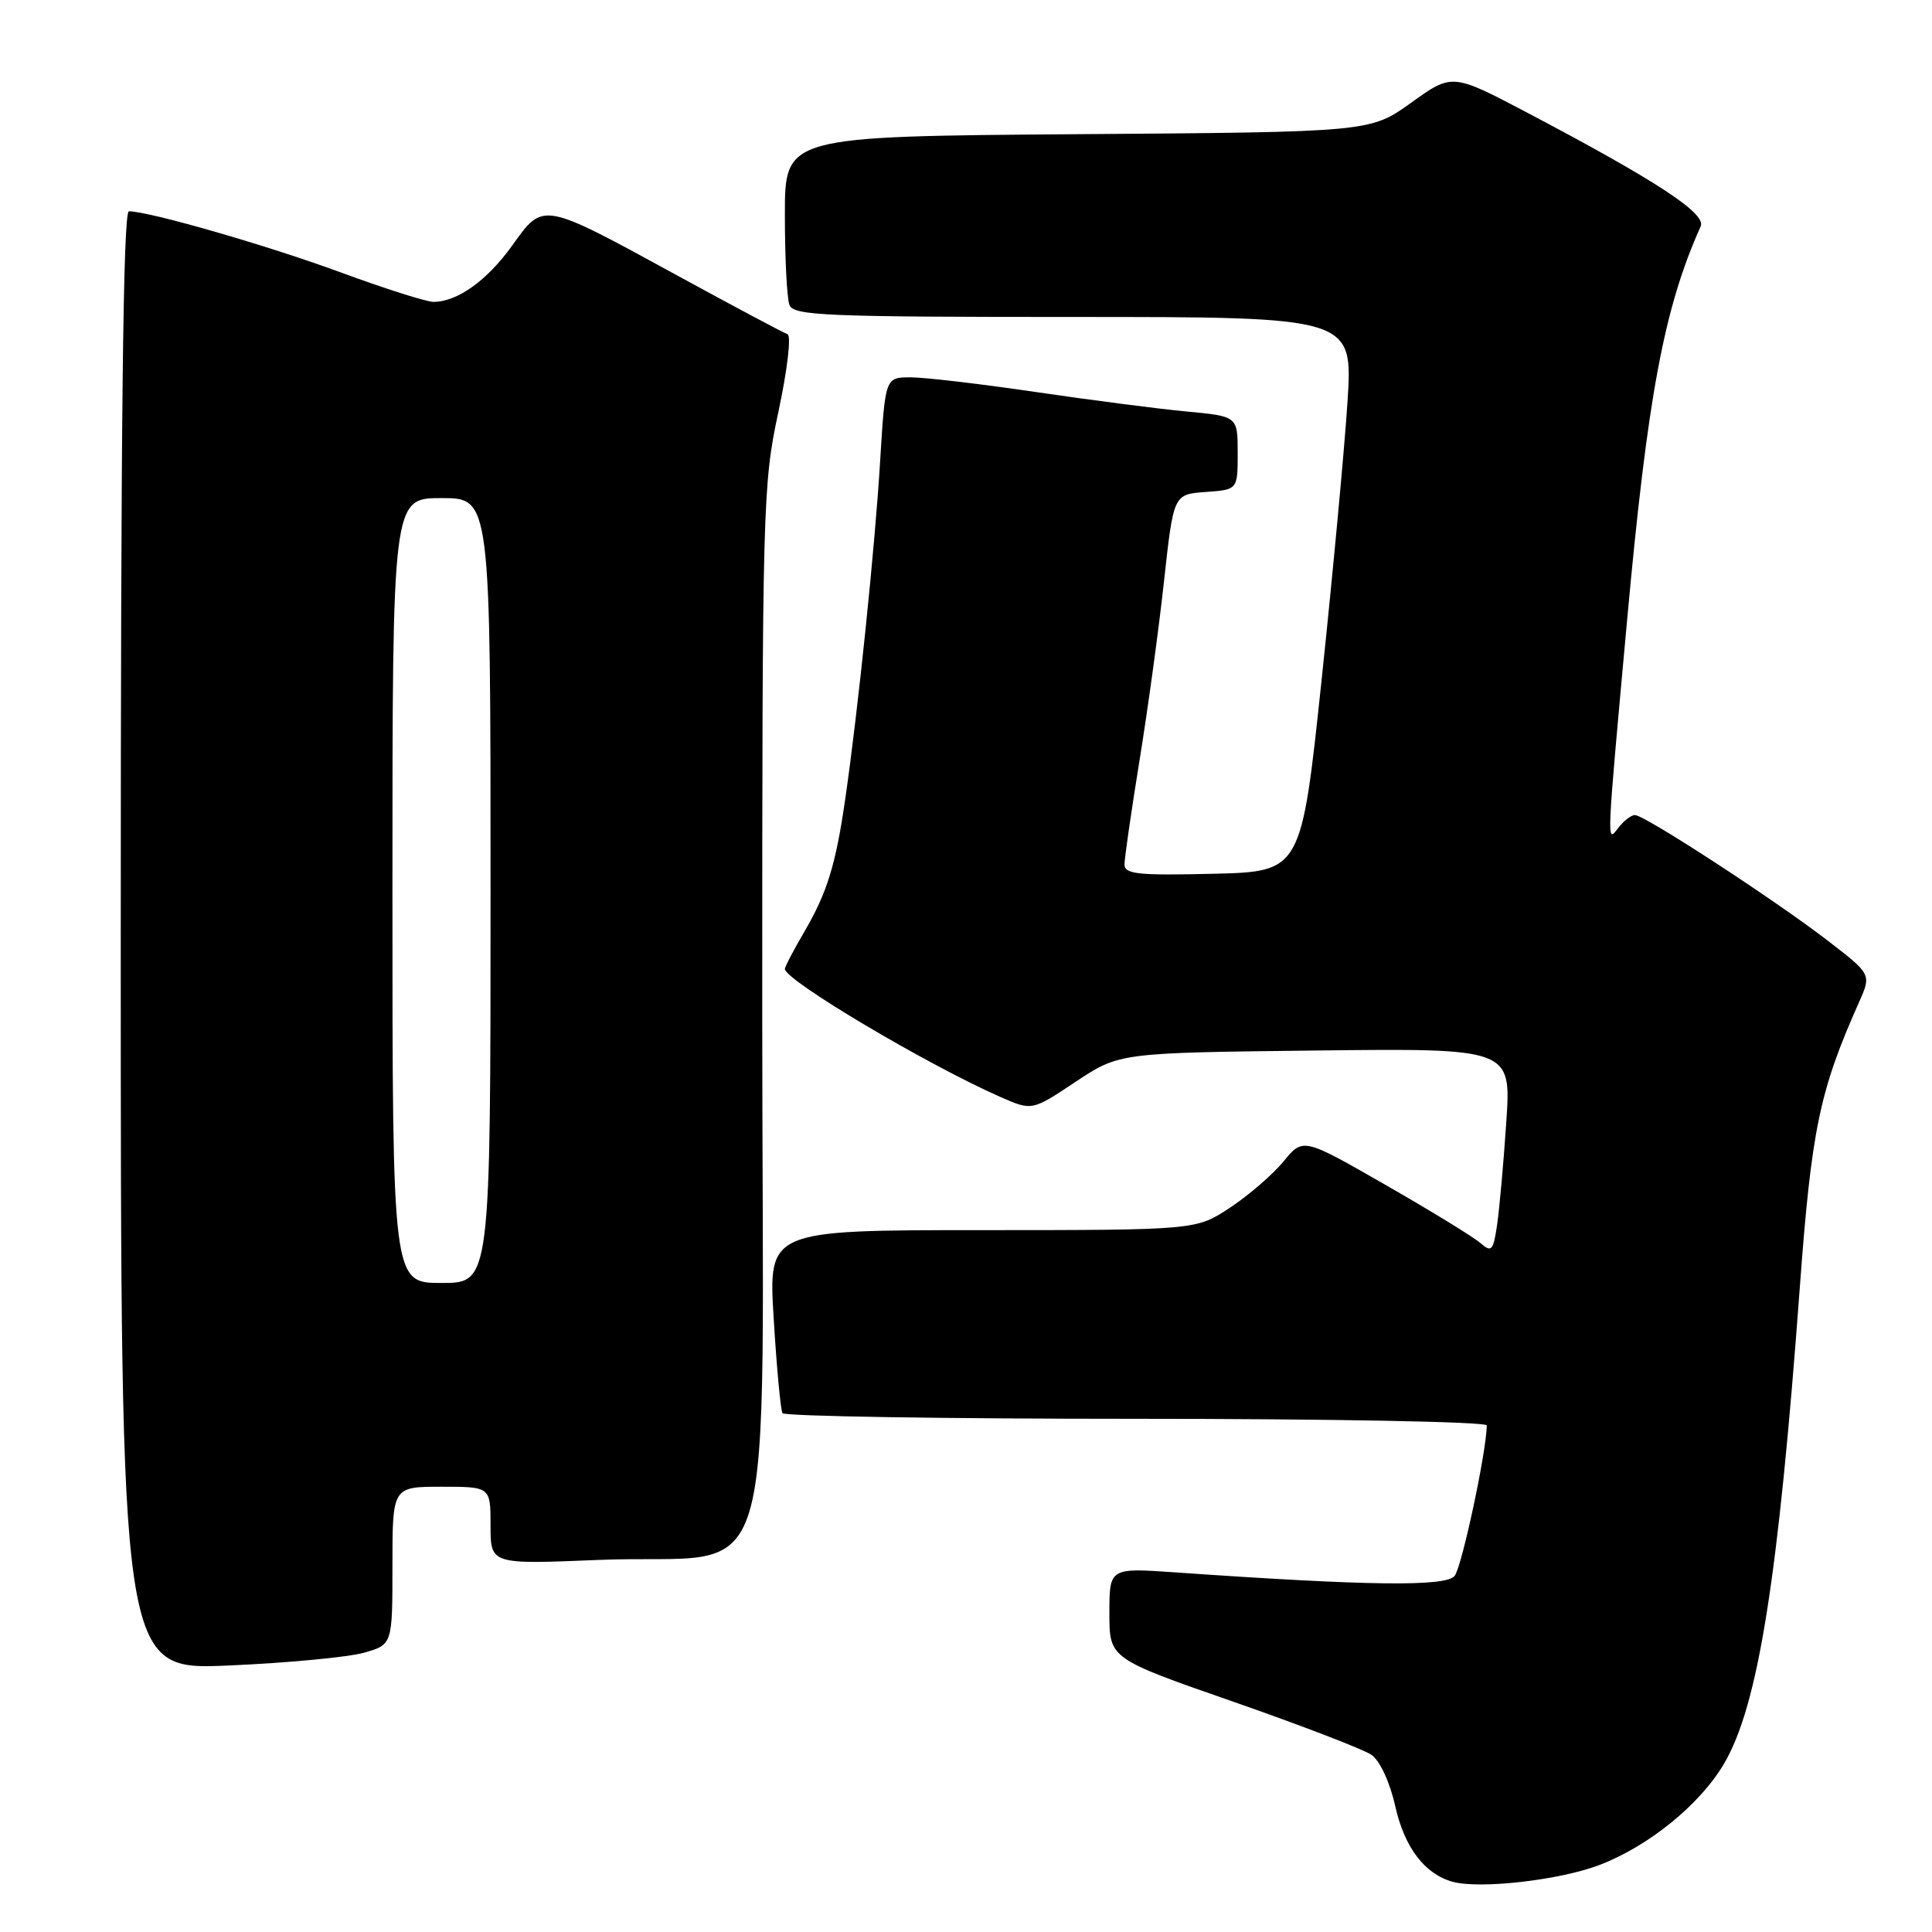 <?xml version="1.0" encoding="UTF-8" standalone="no"?>
<!DOCTYPE svg PUBLIC "-//W3C//DTD SVG 1.1//EN" "http://www.w3.org/Graphics/SVG/1.1/DTD/svg11.dtd" >
<svg xmlns="http://www.w3.org/2000/svg" xmlns:xlink="http://www.w3.org/1999/xlink" version="1.1" viewBox="0 0 256 256">
 <g >
 <path fill="currentColor"
d=" M 211.91 247.13 C 218.47 244.63 225.27 239.10 228.46 233.67 C 232.97 225.97 235.64 209.18 238.48 170.65 C 240.03 149.64 241.09 144.55 246.33 132.80 C 247.98 129.10 247.98 129.10 242.17 124.63 C 235.13 119.21 217.92 108.00 216.64 108.00 C 216.13 108.00 215.12 108.79 214.39 109.75 C 212.88 111.72 212.85 112.31 215.57 82.50 C 218.30 52.53 220.48 40.84 225.35 29.99 C 226.11 28.29 219.52 23.97 202.46 14.98 C 192.43 9.70 192.43 9.70 187.00 13.60 C 181.57 17.50 181.57 17.50 142.78 17.78 C 104.00 18.07 104.00 18.07 104.00 28.45 C 104.00 34.16 104.27 39.55 104.61 40.42 C 105.15 41.82 109.40 42.00 142.24 42.00 C 179.27 42.00 179.27 42.00 178.55 53.25 C 178.15 59.44 176.61 75.97 175.13 90.00 C 172.43 115.50 172.43 115.50 160.72 115.78 C 150.81 116.02 149.00 115.83 149.00 114.55 C 149.00 113.72 149.90 107.52 150.99 100.77 C 152.09 94.02 153.55 83.33 154.24 77.00 C 155.50 65.50 155.50 65.50 159.75 65.19 C 164.00 64.89 164.00 64.89 164.00 60.02 C 164.00 55.16 164.00 55.16 157.25 54.53 C 153.54 54.18 144.55 53.02 137.28 51.95 C 130.02 50.88 122.55 50.00 120.68 50.00 C 117.30 50.00 117.30 50.00 116.62 61.14 C 115.93 72.56 113.71 94.05 112.00 105.87 C 110.73 114.64 109.60 118.29 106.55 123.51 C 105.15 125.90 104.00 128.10 104.00 128.39 C 104.00 129.89 122.97 141.15 132.62 145.38 C 136.75 147.19 136.75 147.19 142.53 143.34 C 148.32 139.50 148.32 139.50 174.28 139.20 C 200.25 138.90 200.25 138.90 199.59 148.70 C 199.23 154.09 198.68 160.22 198.37 162.32 C 197.86 165.76 197.64 165.99 196.15 164.70 C 195.24 163.91 189.59 160.44 183.58 157.00 C 172.66 150.74 172.66 150.74 170.08 153.89 C 168.66 155.62 165.47 158.38 163.00 160.01 C 158.50 162.99 158.50 162.99 130.15 163.00 C 101.80 163.00 101.80 163.00 102.52 174.75 C 102.91 181.21 103.44 186.84 103.68 187.25 C 103.92 187.66 125.02 188.00 150.56 188.00 C 176.19 188.00 197.00 188.39 197.00 188.87 C 197.00 192.20 193.70 207.66 192.74 208.82 C 191.54 210.26 181.35 210.14 155.75 208.35 C 147.00 207.74 147.00 207.74 147.00 213.76 C 147.00 219.77 147.00 219.77 163.43 225.49 C 172.46 228.64 180.71 231.81 181.75 232.54 C 182.85 233.31 184.17 236.17 184.87 239.30 C 186.10 244.81 188.78 248.33 192.50 249.35 C 196.13 250.33 206.62 249.14 211.91 247.13 Z  M 48.25 218.99 C 52.00 217.91 52.00 217.91 52.00 207.45 C 52.00 197.00 52.00 197.00 58.50 197.00 C 65.00 197.00 65.00 197.00 65.00 202.15 C 65.00 207.29 65.00 207.29 79.25 206.70 C 103.72 205.68 101.00 214.75 101.00 134.24 C 101.00 66.84 101.07 64.24 103.14 54.58 C 104.33 49.02 104.87 44.46 104.35 44.28 C 103.85 44.12 97.28 40.62 89.77 36.52 C 71.71 26.66 72.04 26.72 67.88 32.52 C 64.53 37.19 60.60 40.00 57.42 40.00 C 56.50 40.00 50.95 38.23 45.08 36.07 C 35.37 32.50 19.76 28.00 17.08 28.00 C 16.31 28.00 16.00 55.92 16.00 124.65 C 16.00 221.31 16.00 221.31 30.25 220.69 C 38.09 220.35 46.19 219.58 48.25 218.99 Z  M 52.00 118.00 C 52.00 66.00 52.00 66.00 58.50 66.00 C 65.00 66.00 65.00 66.00 65.00 118.00 C 65.00 170.00 65.00 170.00 58.50 170.00 C 52.00 170.00 52.00 170.00 52.00 118.00 Z "/>
</g>
</svg>